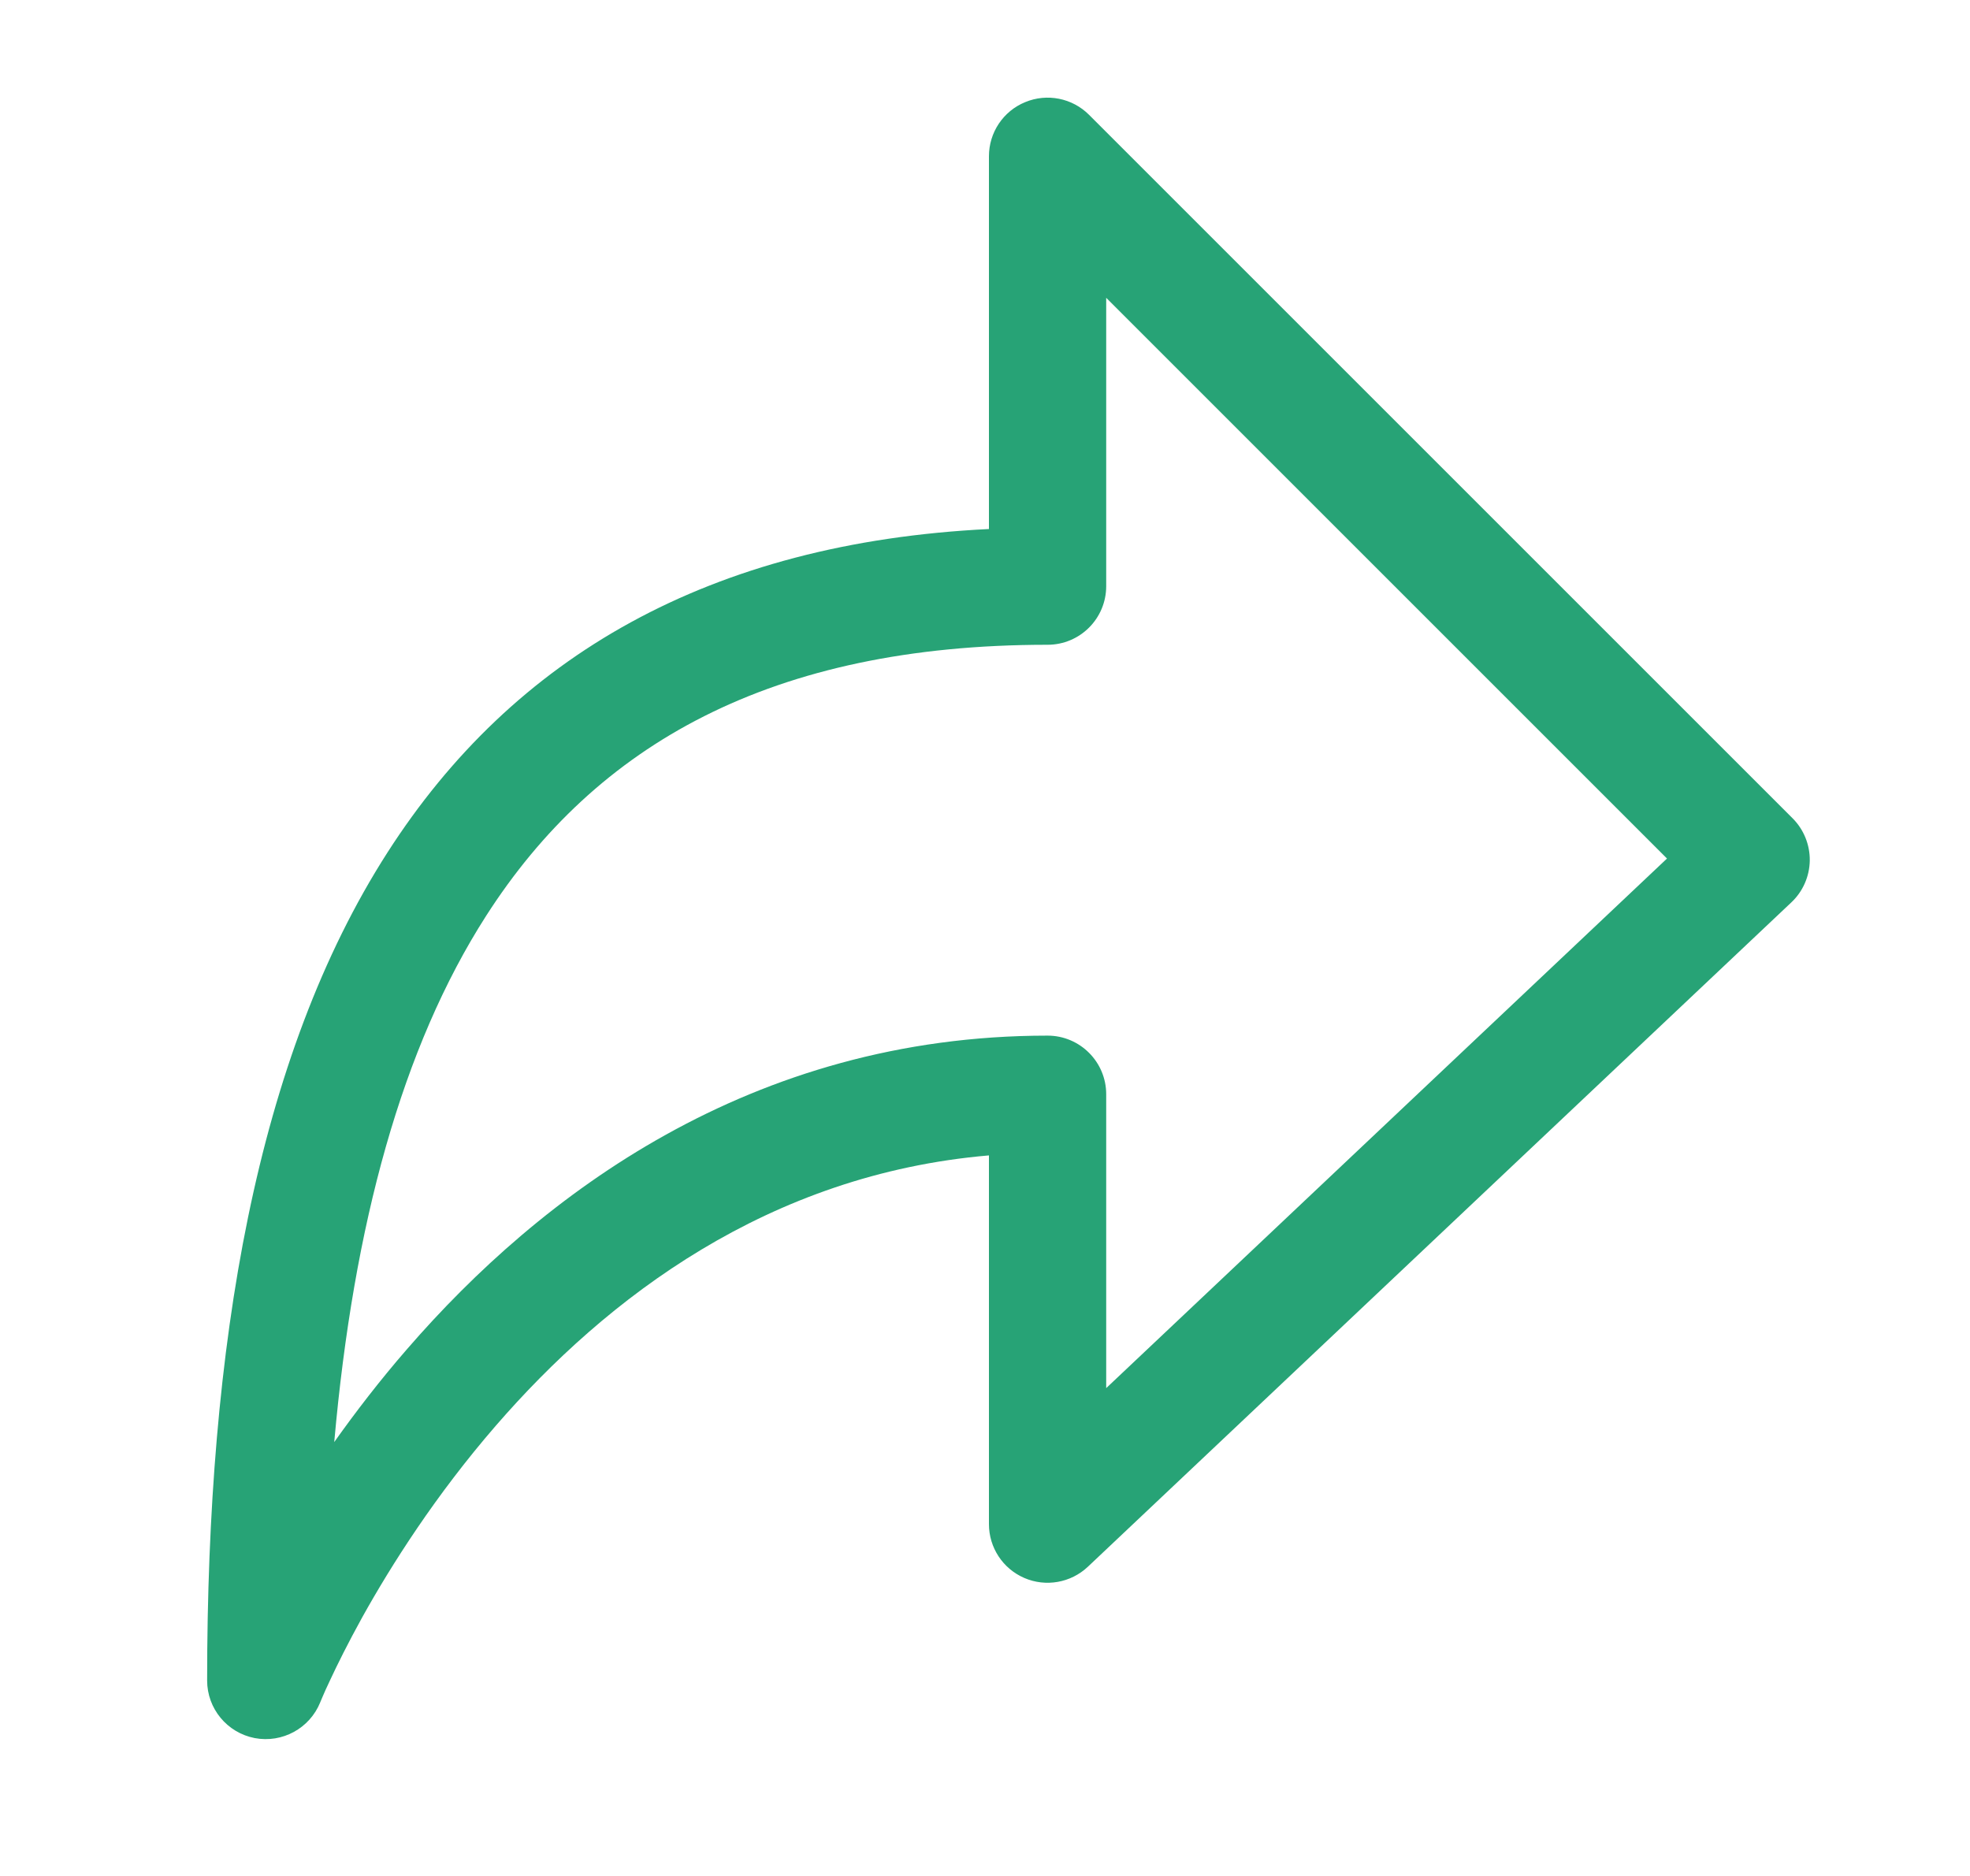 <svg width="21" height="20" viewBox="0 0 21 20" fill="none" xmlns="http://www.w3.org/2000/svg">
<path fill-rule="evenodd" clip-rule="evenodd" d="M10.928 1.089C11.161 0.992 11.43 1.045 11.609 1.224L19.109 8.724C19.228 8.843 19.294 9.006 19.292 9.175C19.289 9.344 19.219 9.504 19.096 9.62L11.596 16.704C11.414 16.875 11.148 16.922 10.919 16.823C10.69 16.724 10.542 16.499 10.542 16.249V12.318C8.194 12.519 6.469 13.834 5.285 15.2C4.643 15.941 4.172 16.684 3.861 17.243C3.707 17.522 3.593 17.753 3.519 17.912C3.481 17.991 3.454 18.053 3.437 18.093C3.428 18.113 3.422 18.128 3.418 18.138L3.414 18.147L3.414 18.148C3.302 18.426 3.009 18.586 2.715 18.53C2.421 18.473 2.208 18.216 2.208 17.916C2.208 14.336 2.73 11.273 4.13 9.089C5.472 6.996 7.57 5.786 10.542 5.64V1.666C10.542 1.413 10.694 1.185 10.928 1.089ZM3.563 15.374C3.791 15.053 4.049 14.717 4.34 14.382C5.762 12.741 8.003 11.041 11.167 11.041C11.512 11.041 11.792 11.321 11.792 11.666V14.799L17.77 9.153L11.792 3.175V6.249C11.792 6.595 11.512 6.874 11.167 6.874C8.221 6.874 6.353 7.938 5.182 9.764C4.286 11.162 3.769 13.054 3.563 15.374Z" fill="#27A376"/>
</svg>
